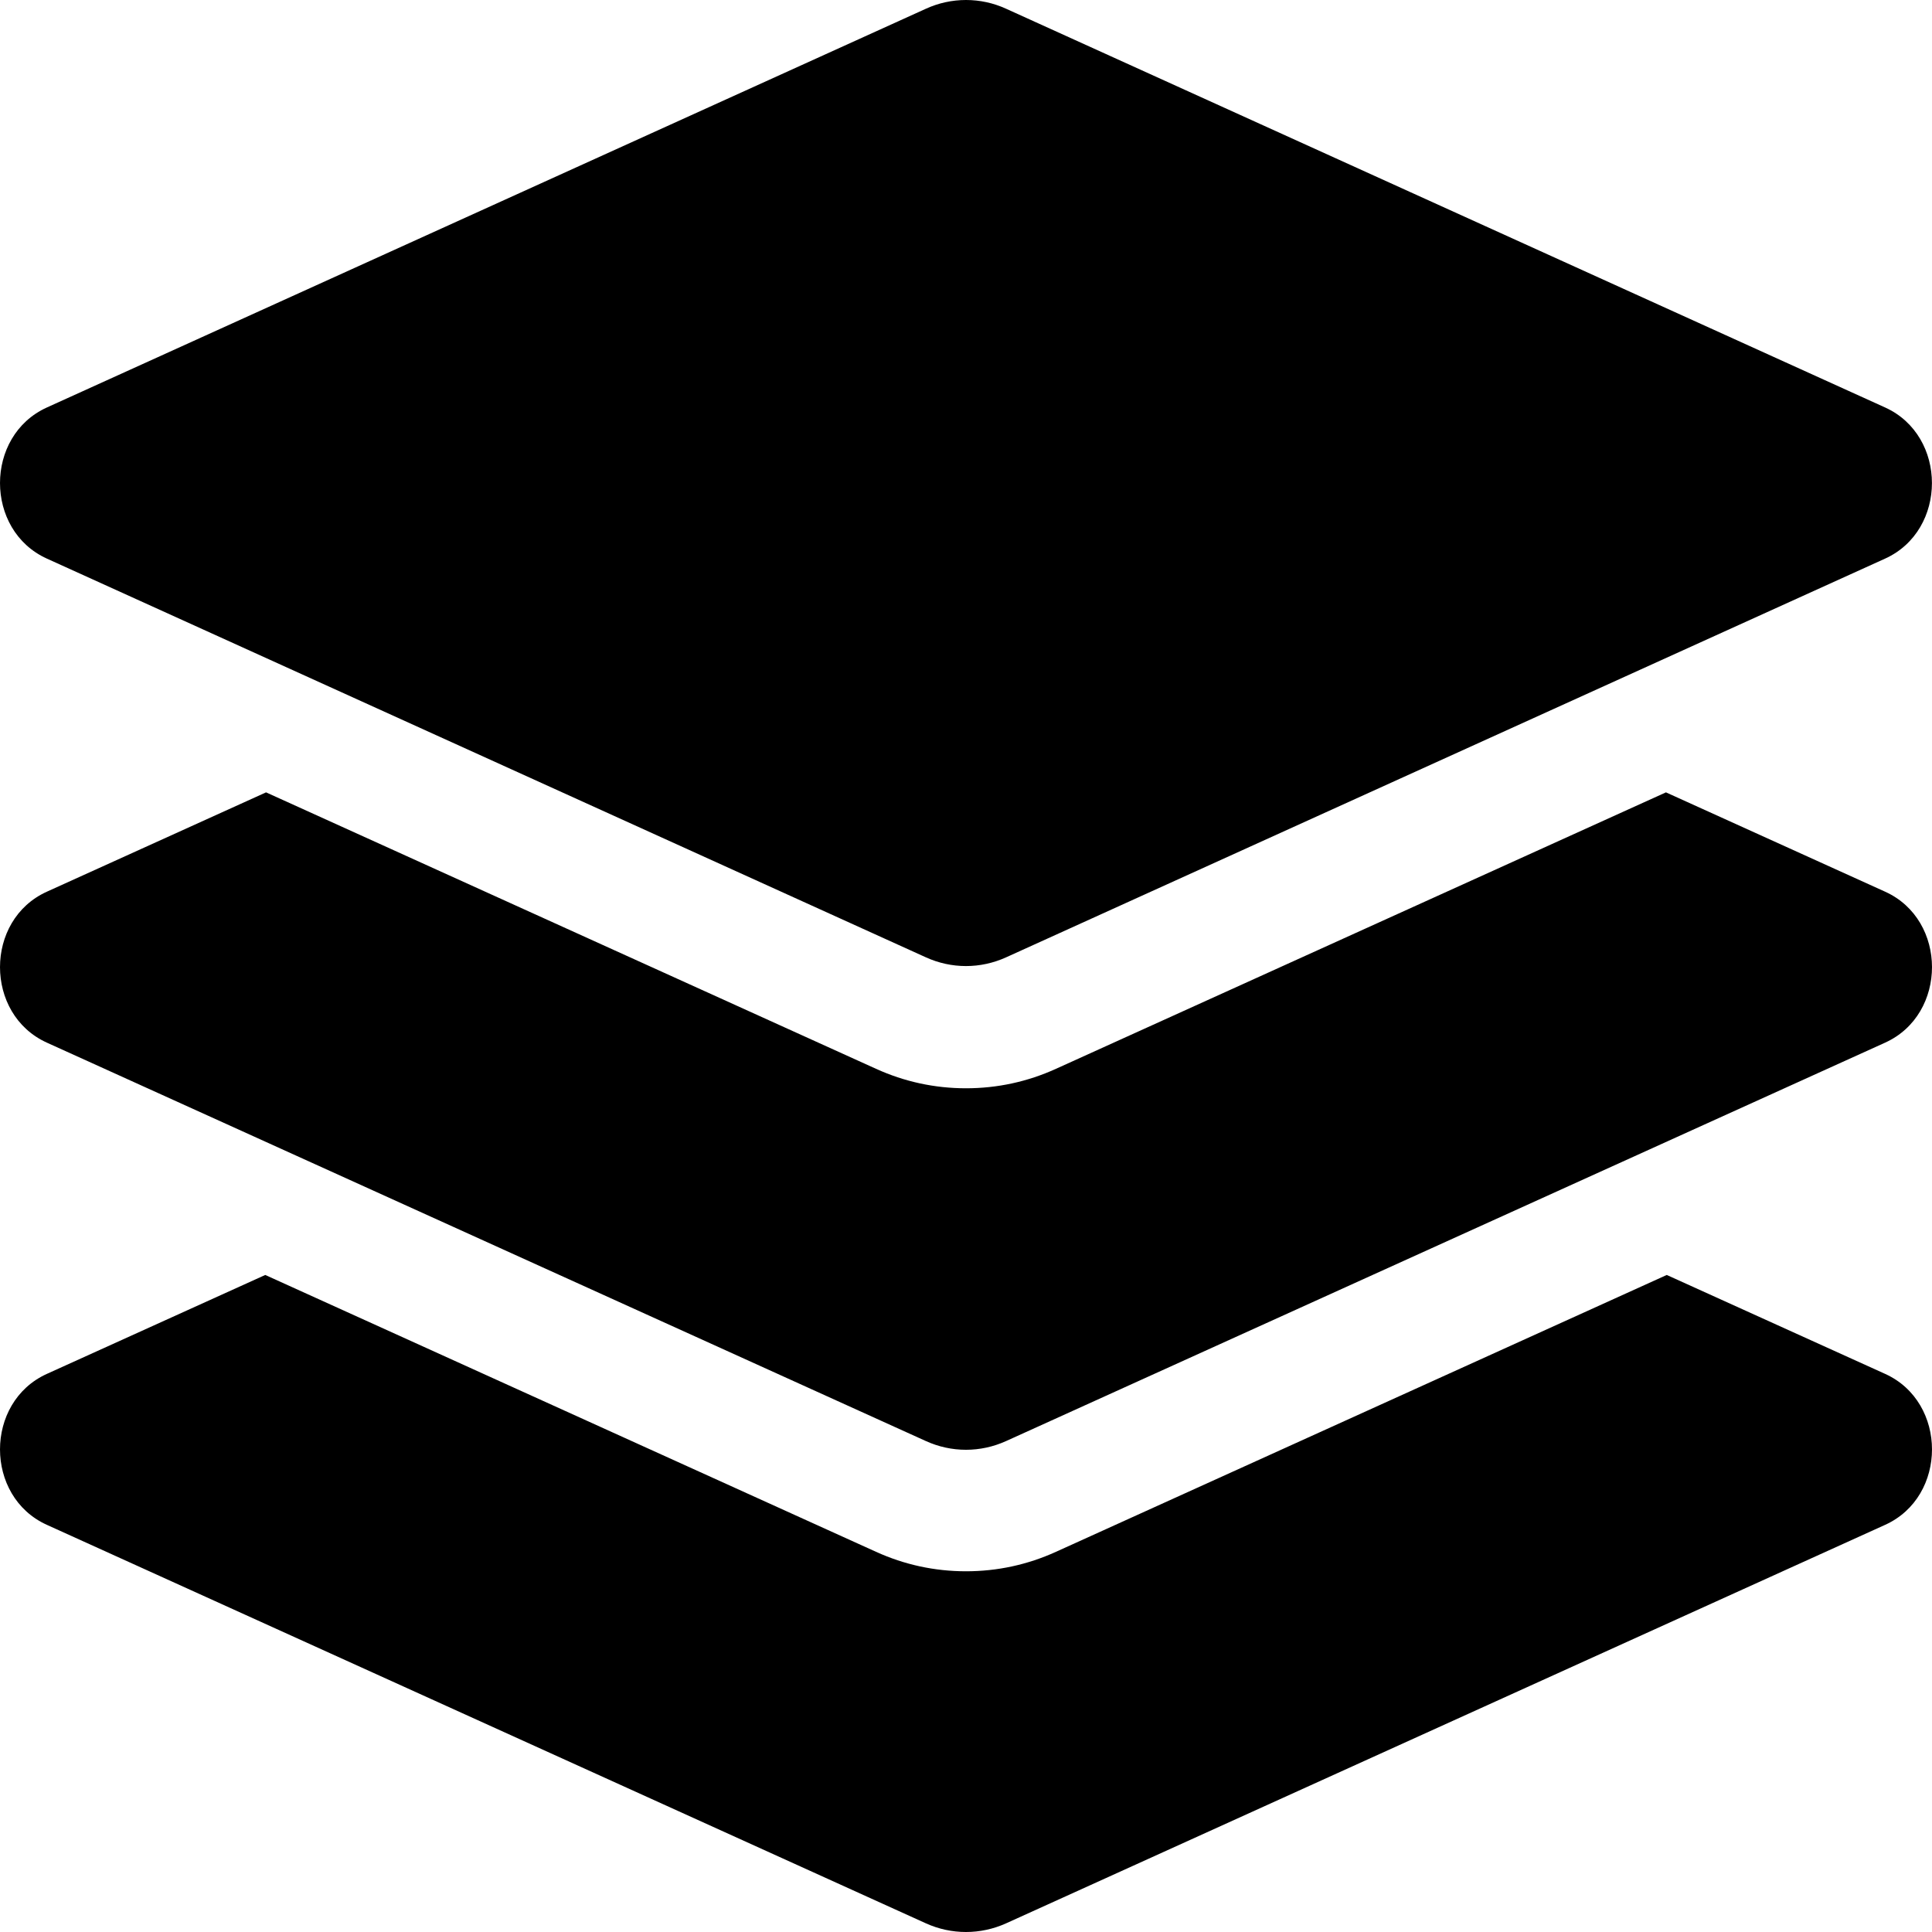 <svg width="24" height="24" viewBox="0 0 24 24" fill="none" xmlns="http://www.w3.org/2000/svg">
<path d="M0.582 6.939L11.501 11.892C11.819 12.037 12.18 12.037 12.499 11.892L23.418 6.939C24.193 6.587 24.193 5.414 23.418 5.062L12.499 0.109C12.342 0.037 12.172 0 12 0C11.828 0 11.658 0.037 11.501 0.109L0.582 5.062C-0.194 5.414 -0.194 6.587 0.582 6.939ZM23.418 11.077L20.695 9.843L13.118 13.277C12.764 13.438 12.388 13.519 12 13.519C11.612 13.519 11.236 13.438 10.882 13.277L3.305 9.843L0.582 11.077C-0.194 11.428 -0.194 12.6 0.582 12.952L11.501 17.901C11.819 18.046 12.18 18.046 12.499 17.901L23.418 12.952C24.194 12.6 24.194 11.428 23.418 11.077ZM23.418 17.067L20.705 15.838L13.118 19.277C12.764 19.438 12.388 19.519 12 19.519C11.612 19.519 11.236 19.438 10.882 19.277L3.295 15.838L0.582 17.067C-0.194 17.419 -0.194 18.591 0.582 18.942L11.501 23.892C11.819 24.036 12.18 24.036 12.499 23.892L23.418 18.942C24.194 18.591 24.194 17.419 23.418 17.067Z" fill="black"/>
</svg>
